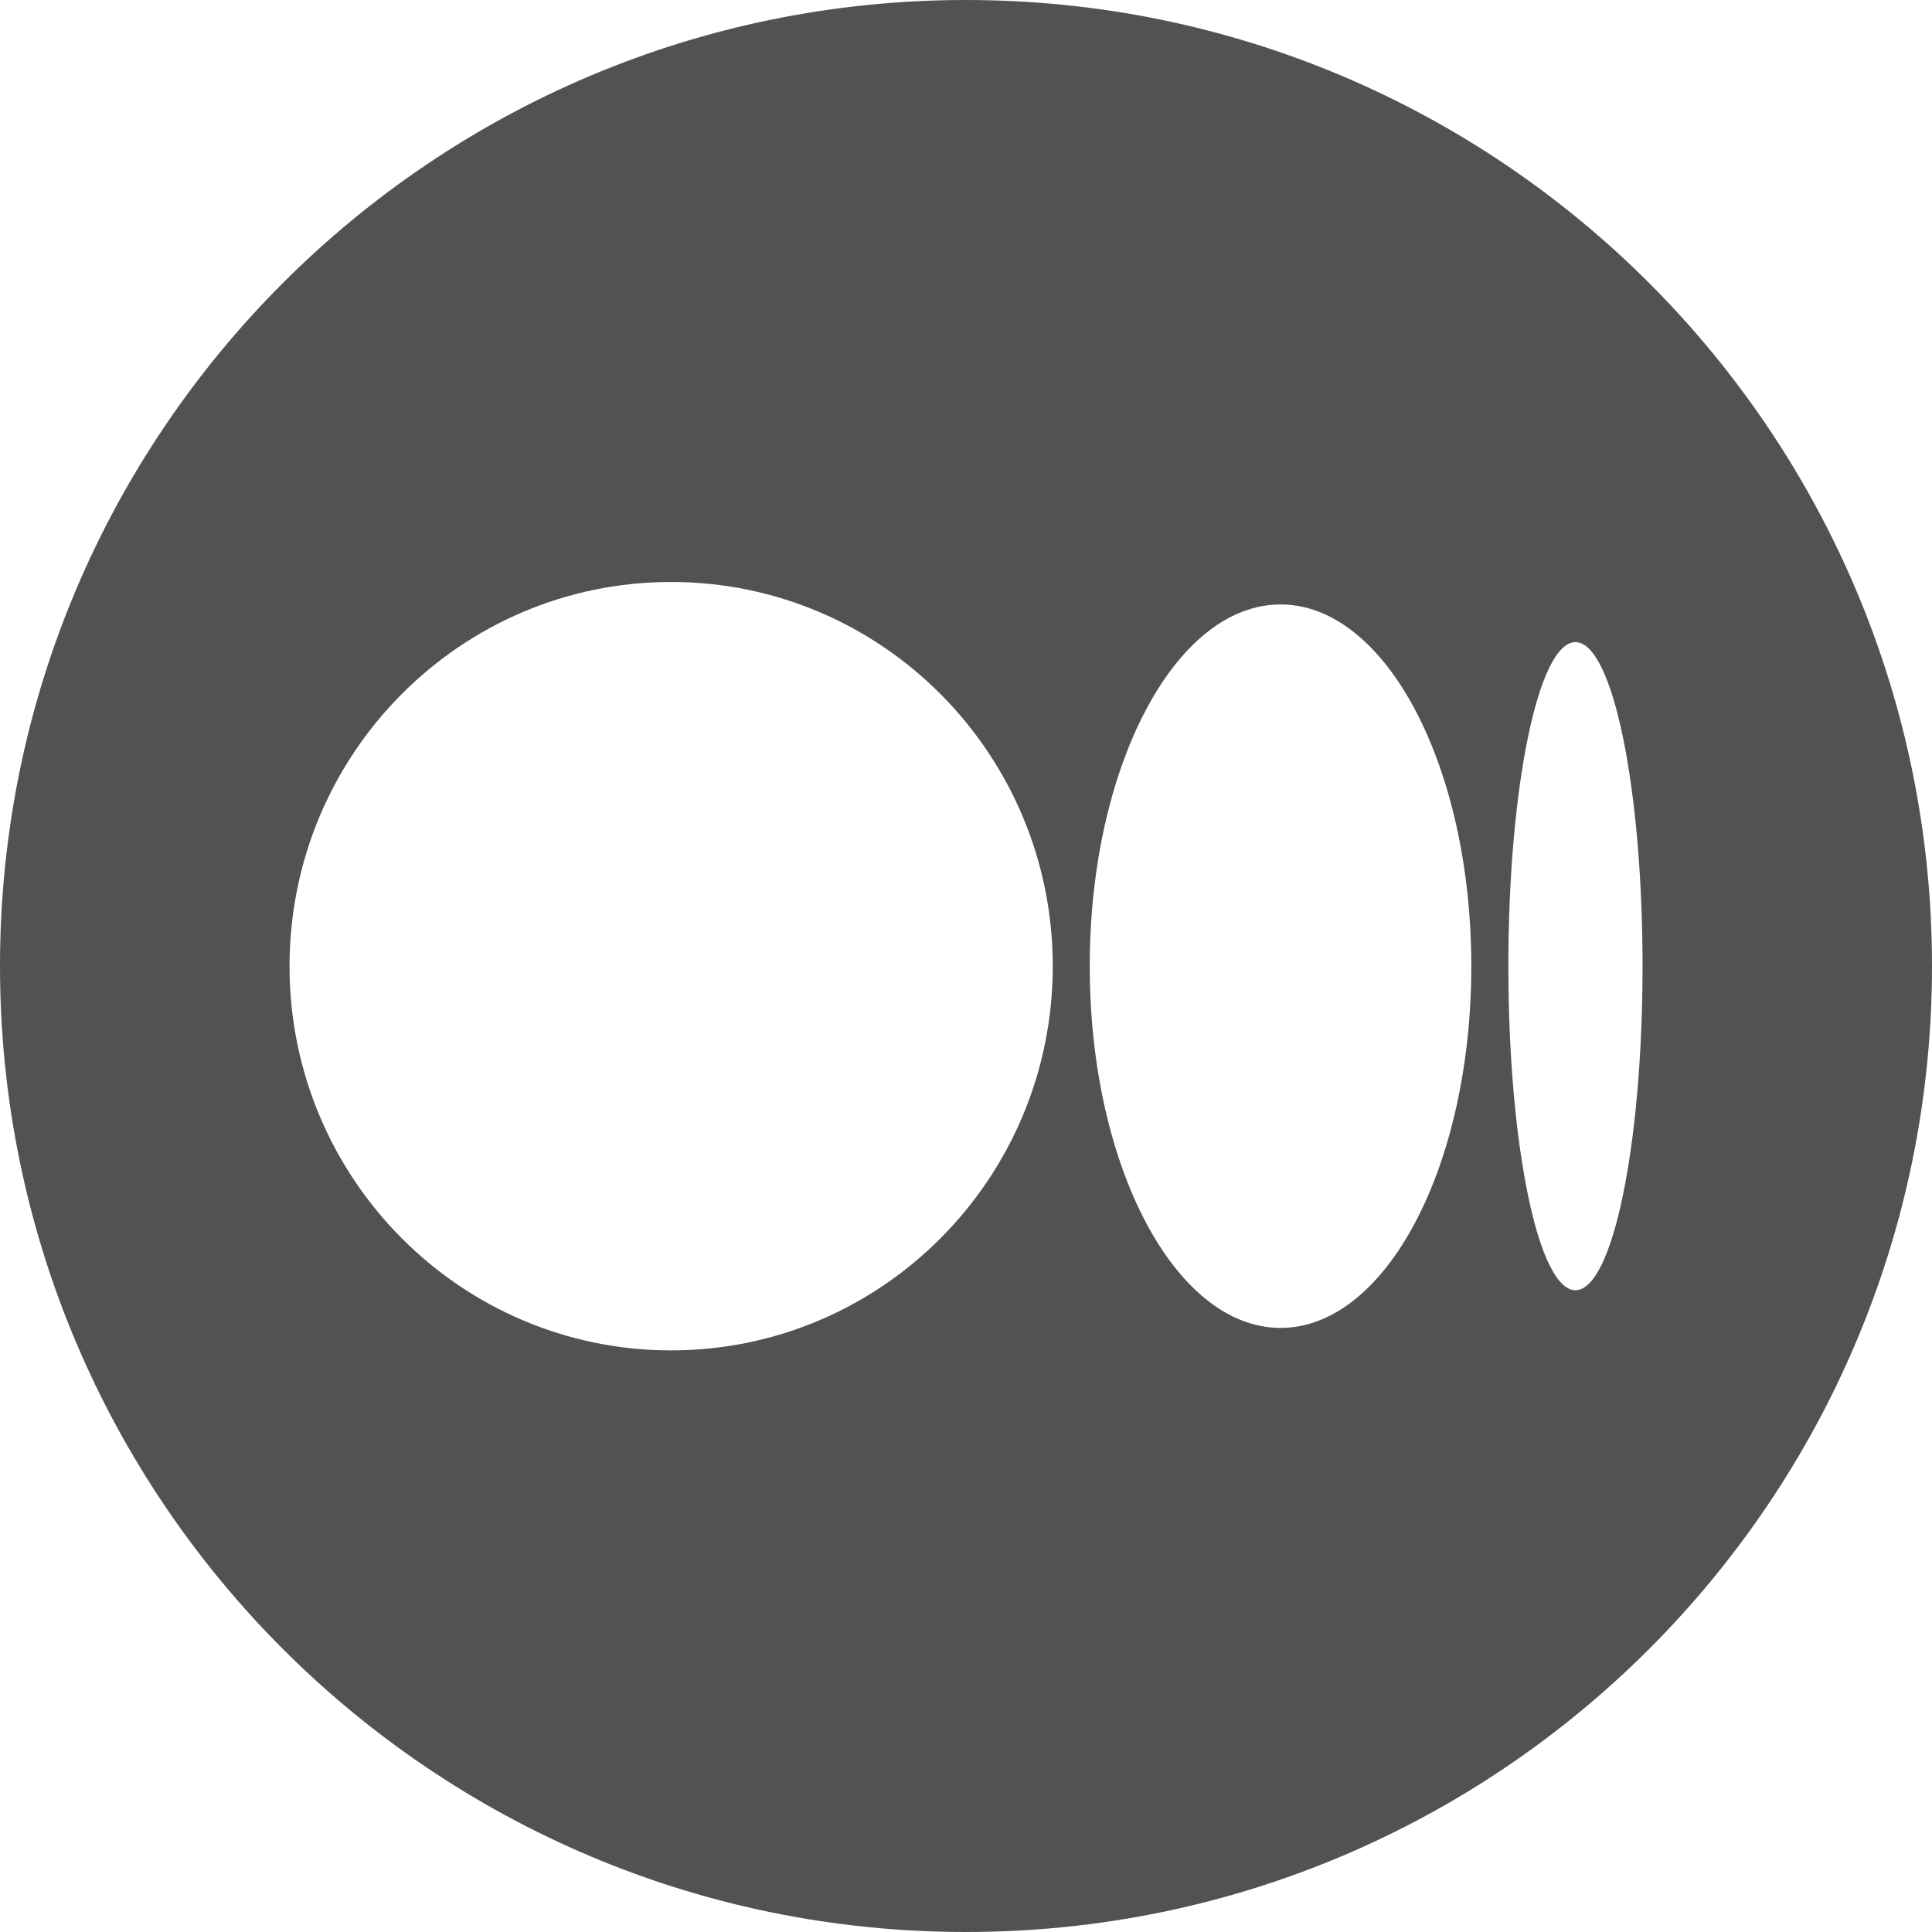 <svg width="22" height="22" viewBox="0 0 22 22" fill="none" xmlns="http://www.w3.org/2000/svg">
<path fill-rule="evenodd" clip-rule="evenodd" d="M11 22C17.075 22 22 17.075 22 11C22 4.925 17.075 0 11 0C4.925 0 0 4.925 0 11C0 17.075 4.925 22 11 22ZM11.988 11.002C11.988 8.586 10.042 6.627 7.642 6.627C5.242 6.627 3.297 8.586 3.297 11.002C3.297 13.418 5.243 15.377 7.642 15.377C10.042 15.377 11.988 13.418 11.988 11.002ZM16.754 11.002C16.754 8.727 15.781 6.883 14.582 6.883C13.382 6.883 12.409 8.728 12.409 11.002C12.409 13.277 13.382 15.121 14.582 15.121C15.782 15.121 16.754 13.277 16.754 11.002H16.754ZM18.704 11.002C18.704 8.964 18.362 7.312 17.94 7.312C17.518 7.312 17.176 8.964 17.176 11.002C17.176 13.04 17.518 14.692 17.94 14.692C18.362 14.692 18.704 13.04 18.704 11.002Z" fill="#090909" fill-opacity="0.7"/>
</svg>
